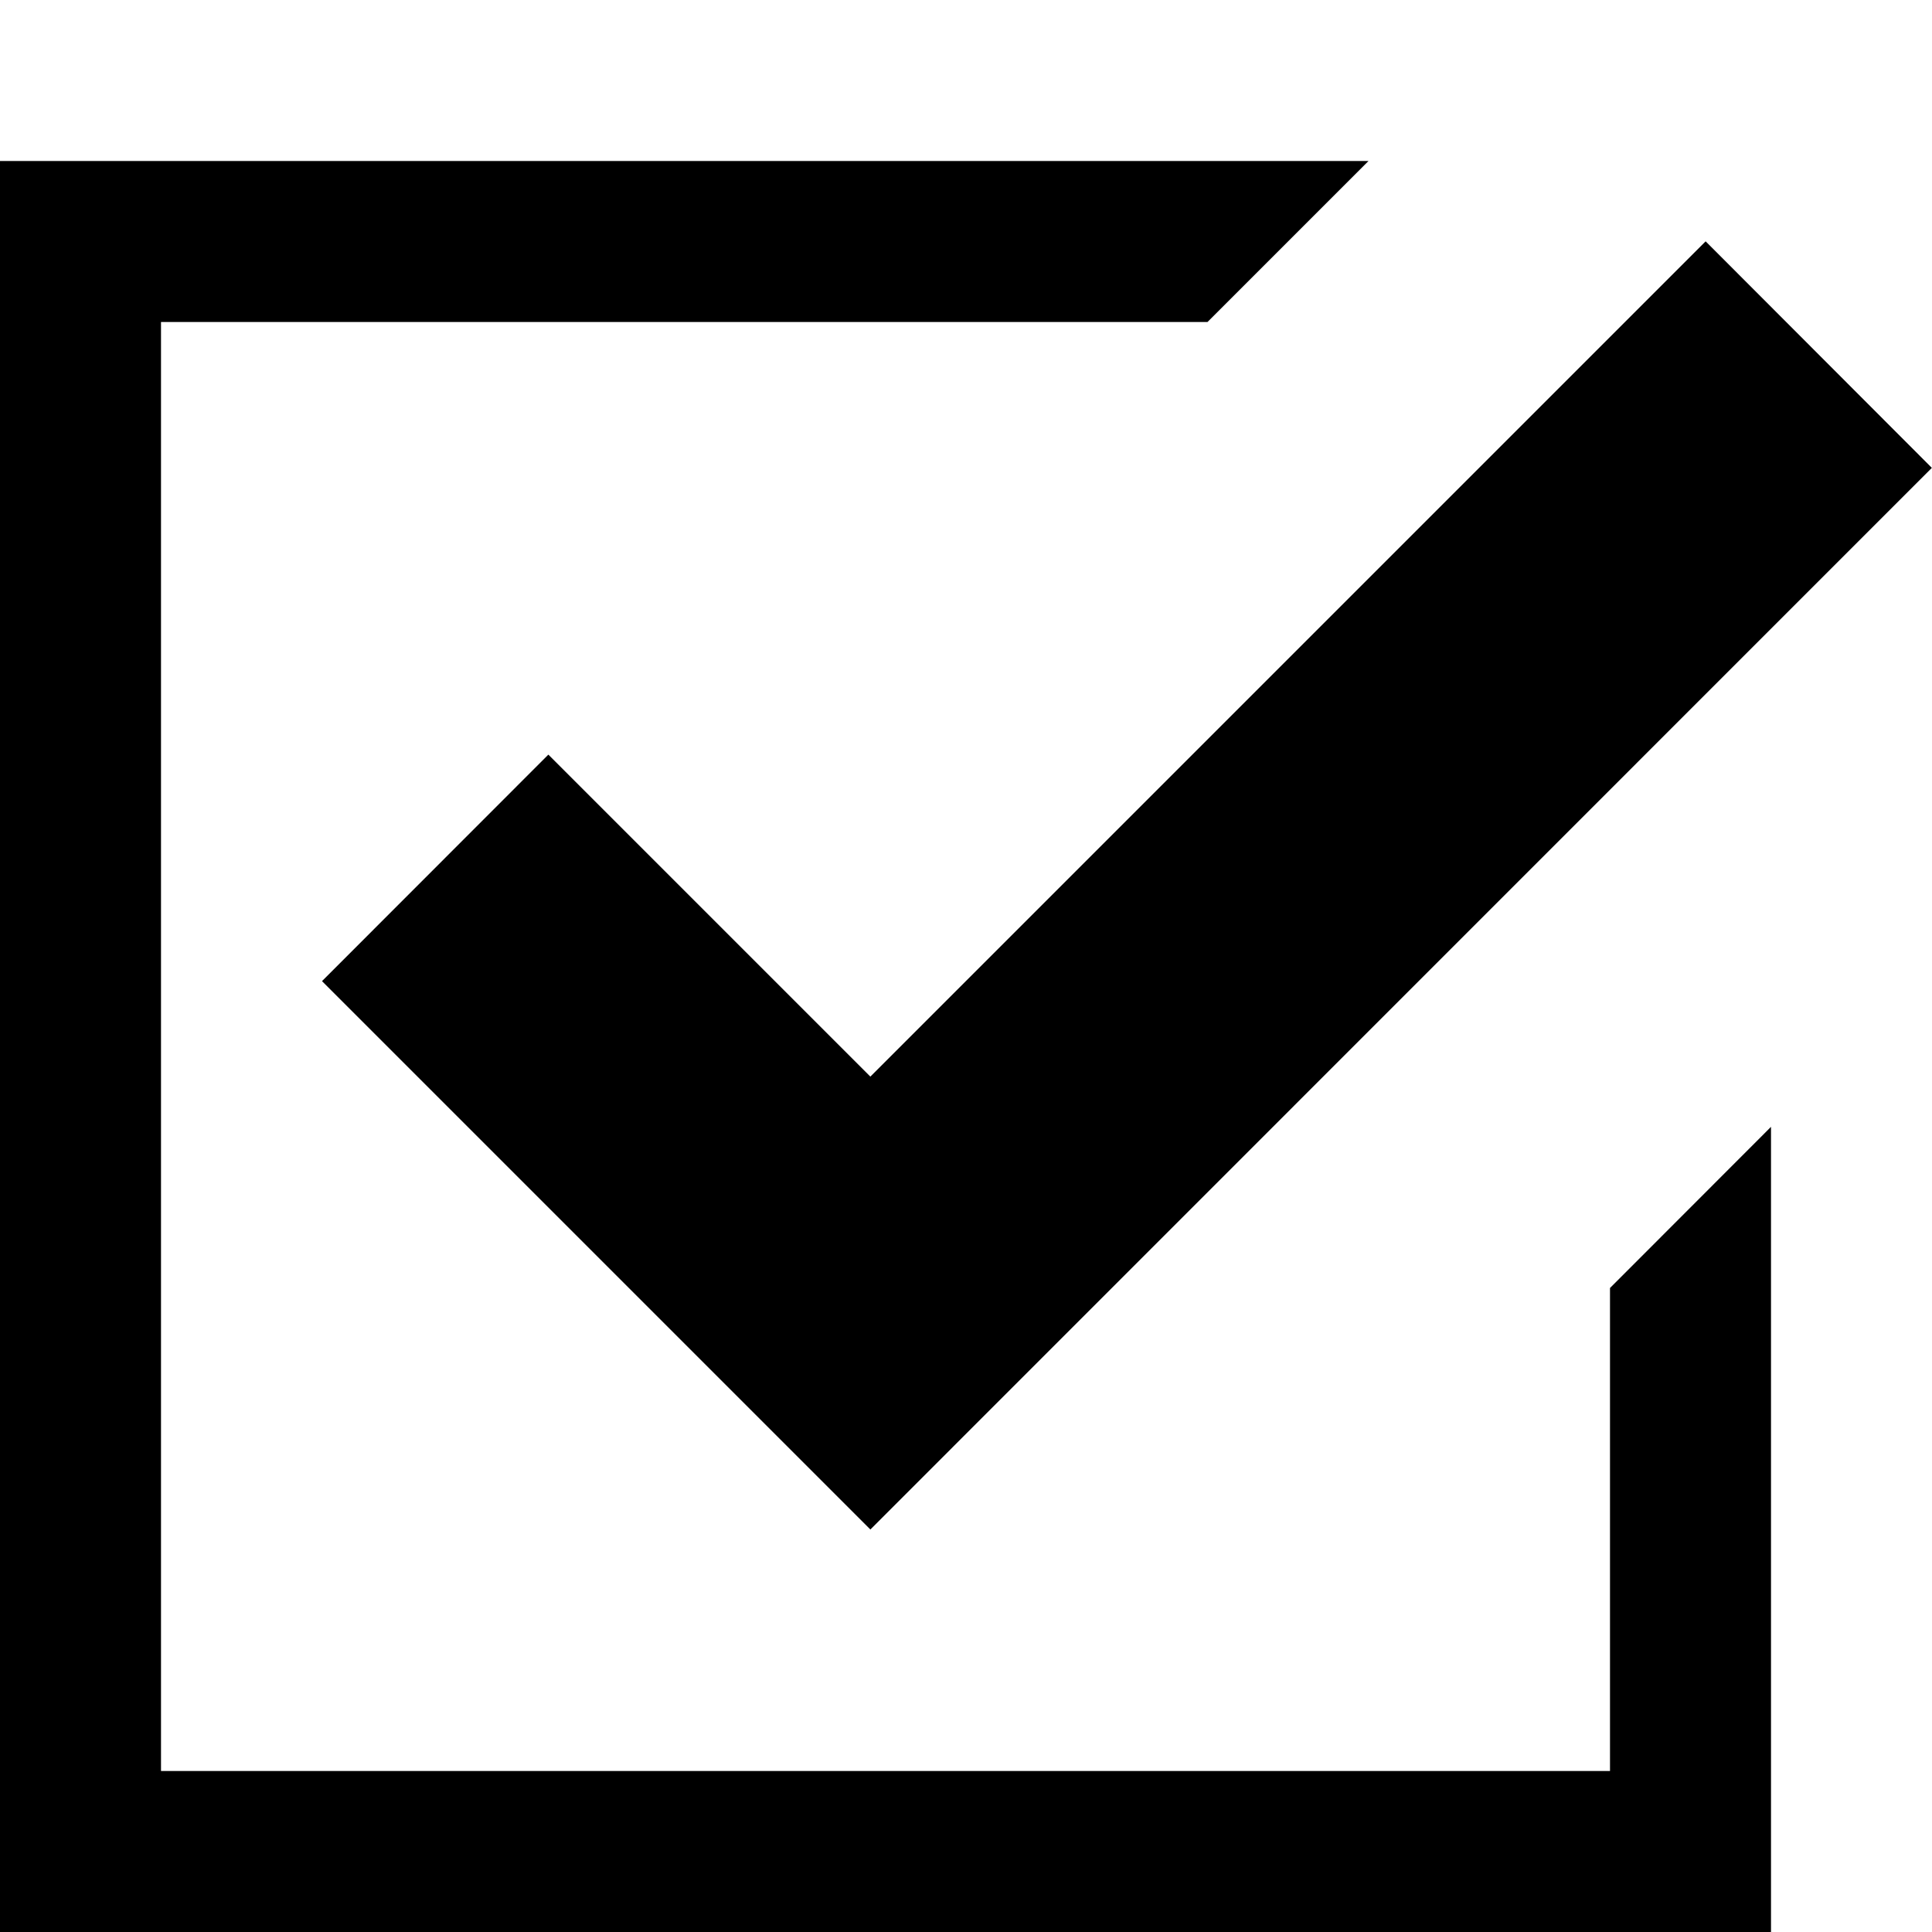 <svg xmlns="http://www.w3.org/2000/svg" xlink="http://www.w3.org/1999/xlink" width="12" height="12" viewBox="0 0 12 12"><path d="M0,1 L8.5,1 L7.5,2 L1,2 L1,11 L10,11 L10,8 L11,6.999 L11,12 L0,12 L0,1 Z M5.406,6.687 L10.594,1.499 L11.999,2.906 L5.406,9.5 L2,6.094 L3.406,4.687 L5.406,6.687 Z"/></svg>
